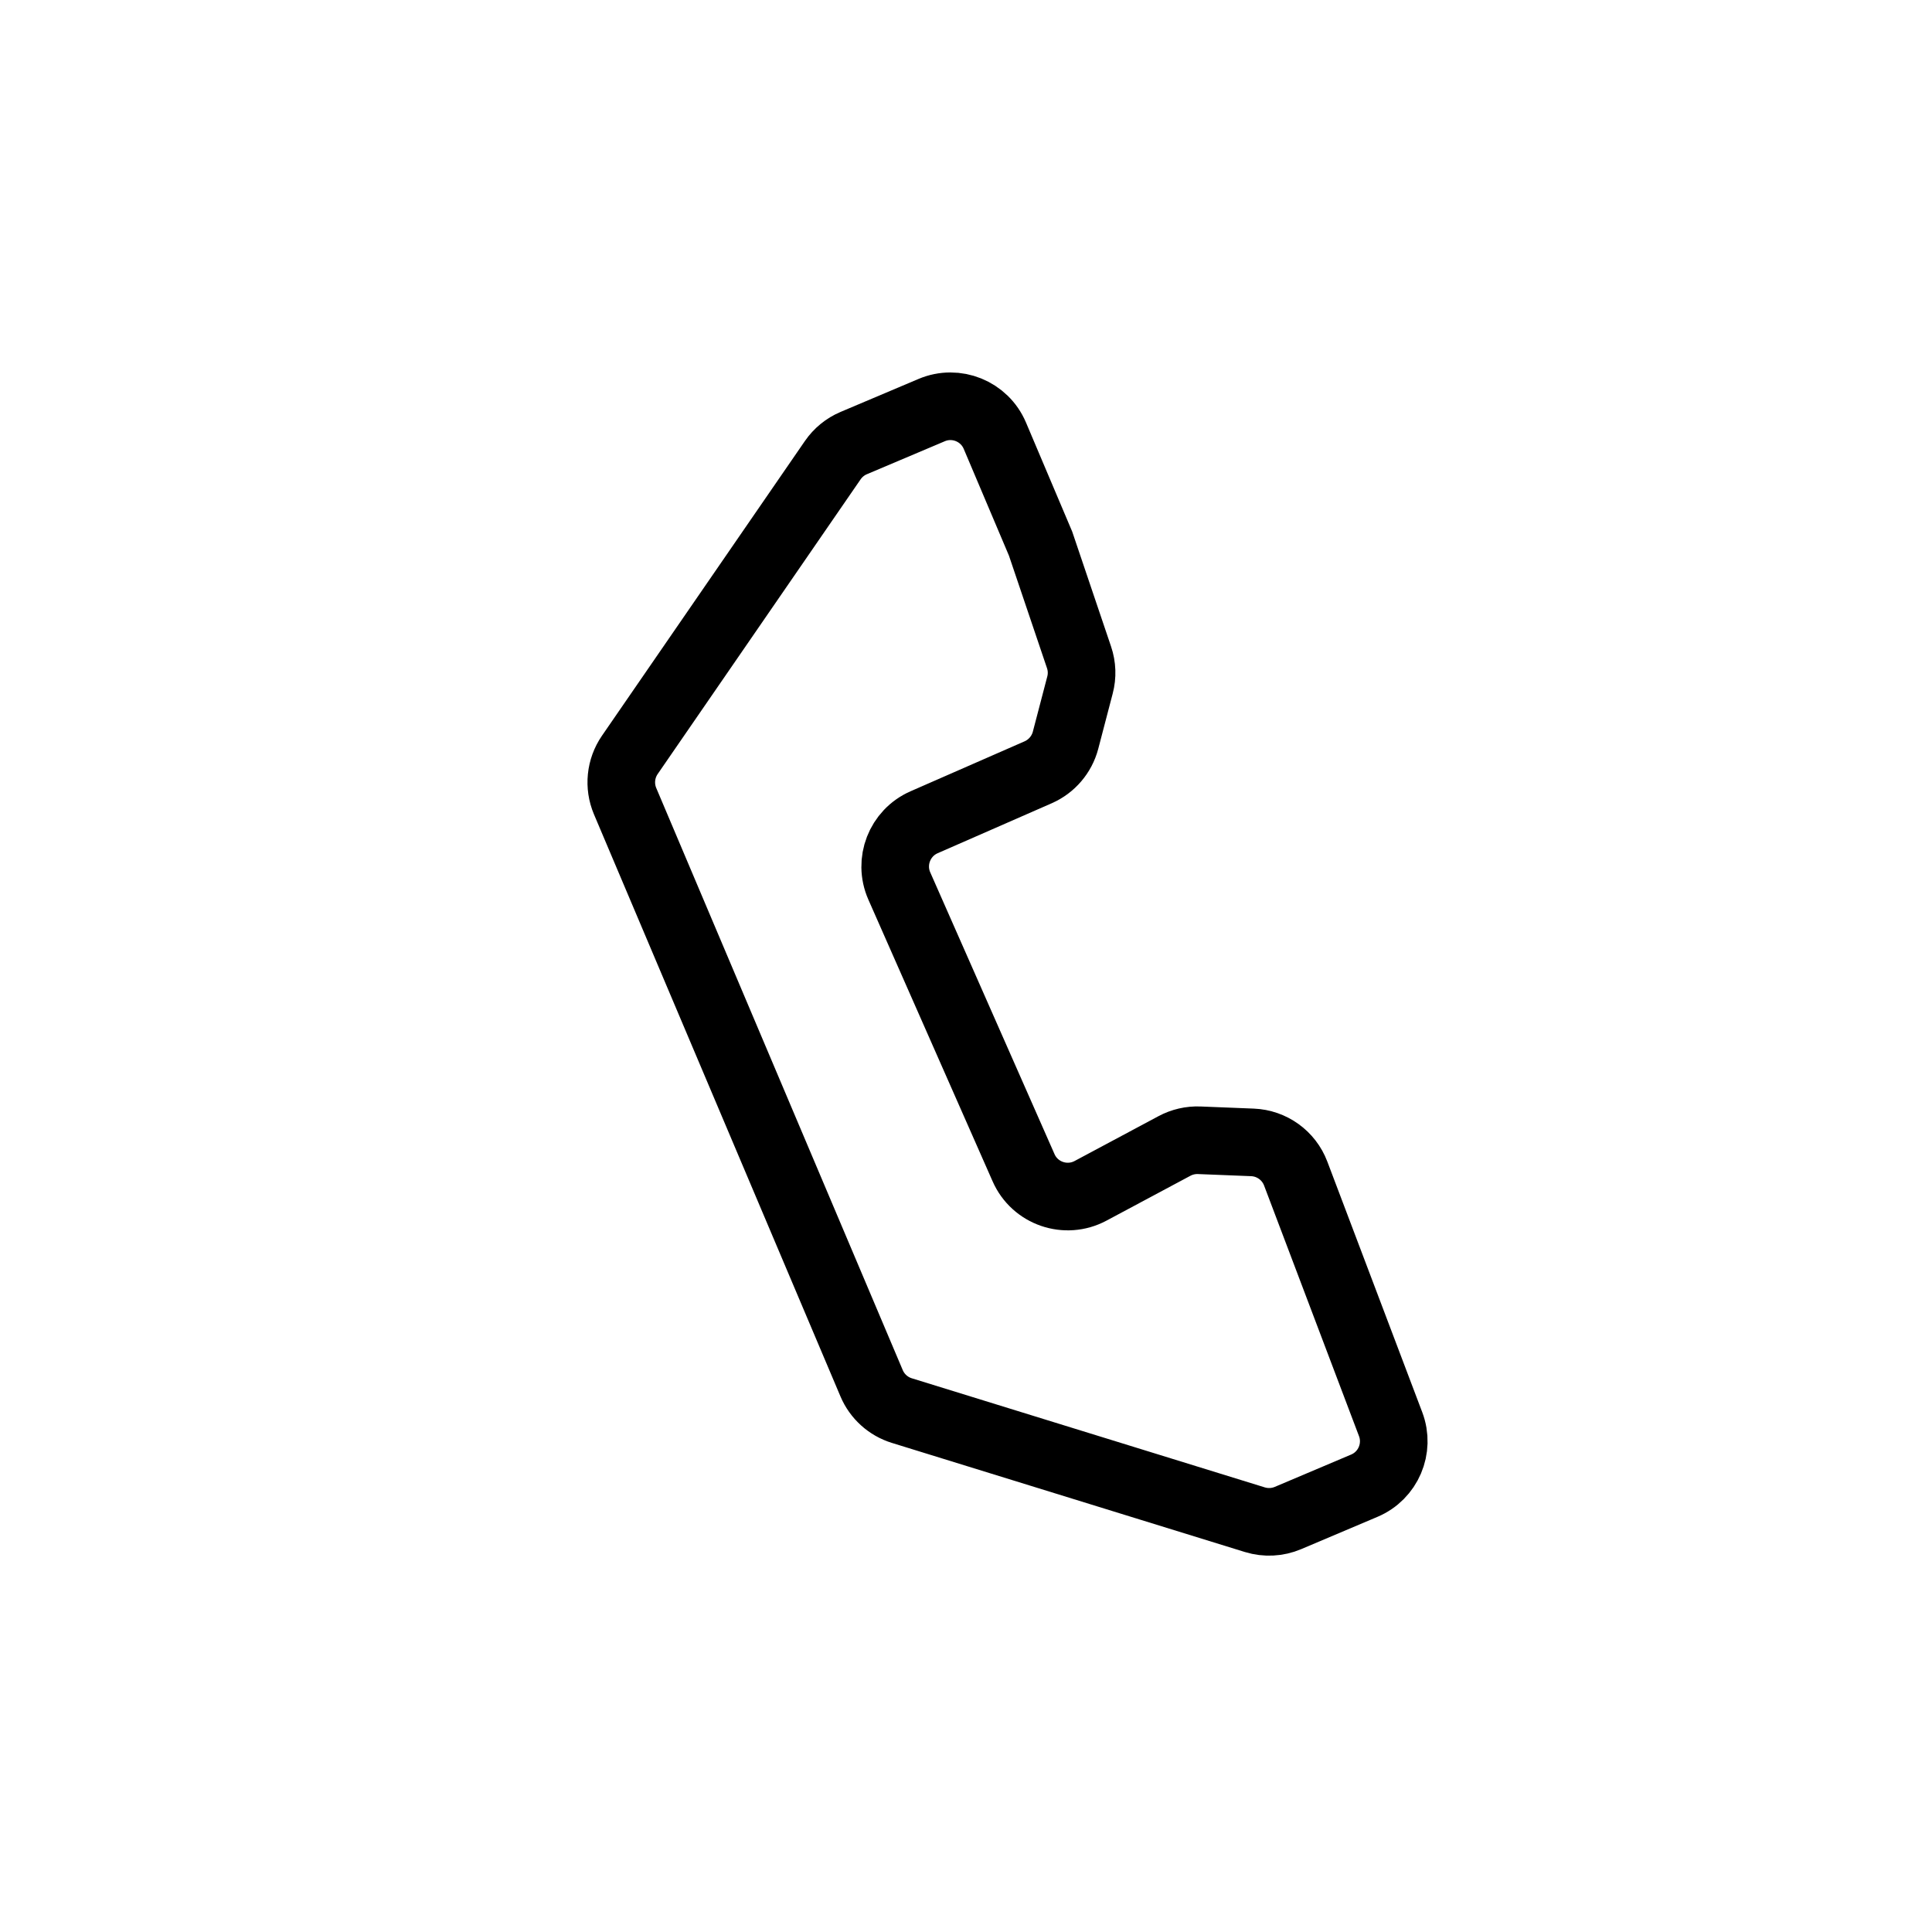<svg width="40" height="40" viewBox="0 0 40 40" fill="none" xmlns="http://www.w3.org/2000/svg">
<path d="M13.039 15.63L17.241 9.528C17.349 9.371 17.499 9.248 17.674 9.174L19.288 8.491C19.796 8.275 20.383 8.513 20.598 9.022L21.544 11.255L22.34 13.609C22.403 13.794 22.41 13.994 22.36 14.183L22.061 15.326C21.983 15.622 21.774 15.866 21.495 15.989L19.132 17.024C18.626 17.246 18.396 17.837 18.619 18.343L21.192 24.177C21.426 24.709 22.065 24.929 22.578 24.655L24.316 23.726C24.473 23.642 24.65 23.601 24.828 23.608L25.931 23.652C26.331 23.668 26.684 23.922 26.826 24.297L28.791 29.485C28.982 29.988 28.741 30.551 28.246 30.76L26.666 31.429C26.449 31.521 26.206 31.533 25.981 31.464L18.672 29.205C18.39 29.118 18.161 28.911 18.046 28.64L12.942 16.587C12.809 16.272 12.846 15.911 13.039 15.63Z" stroke="black" stroke-width="1.4"/>
</svg>
